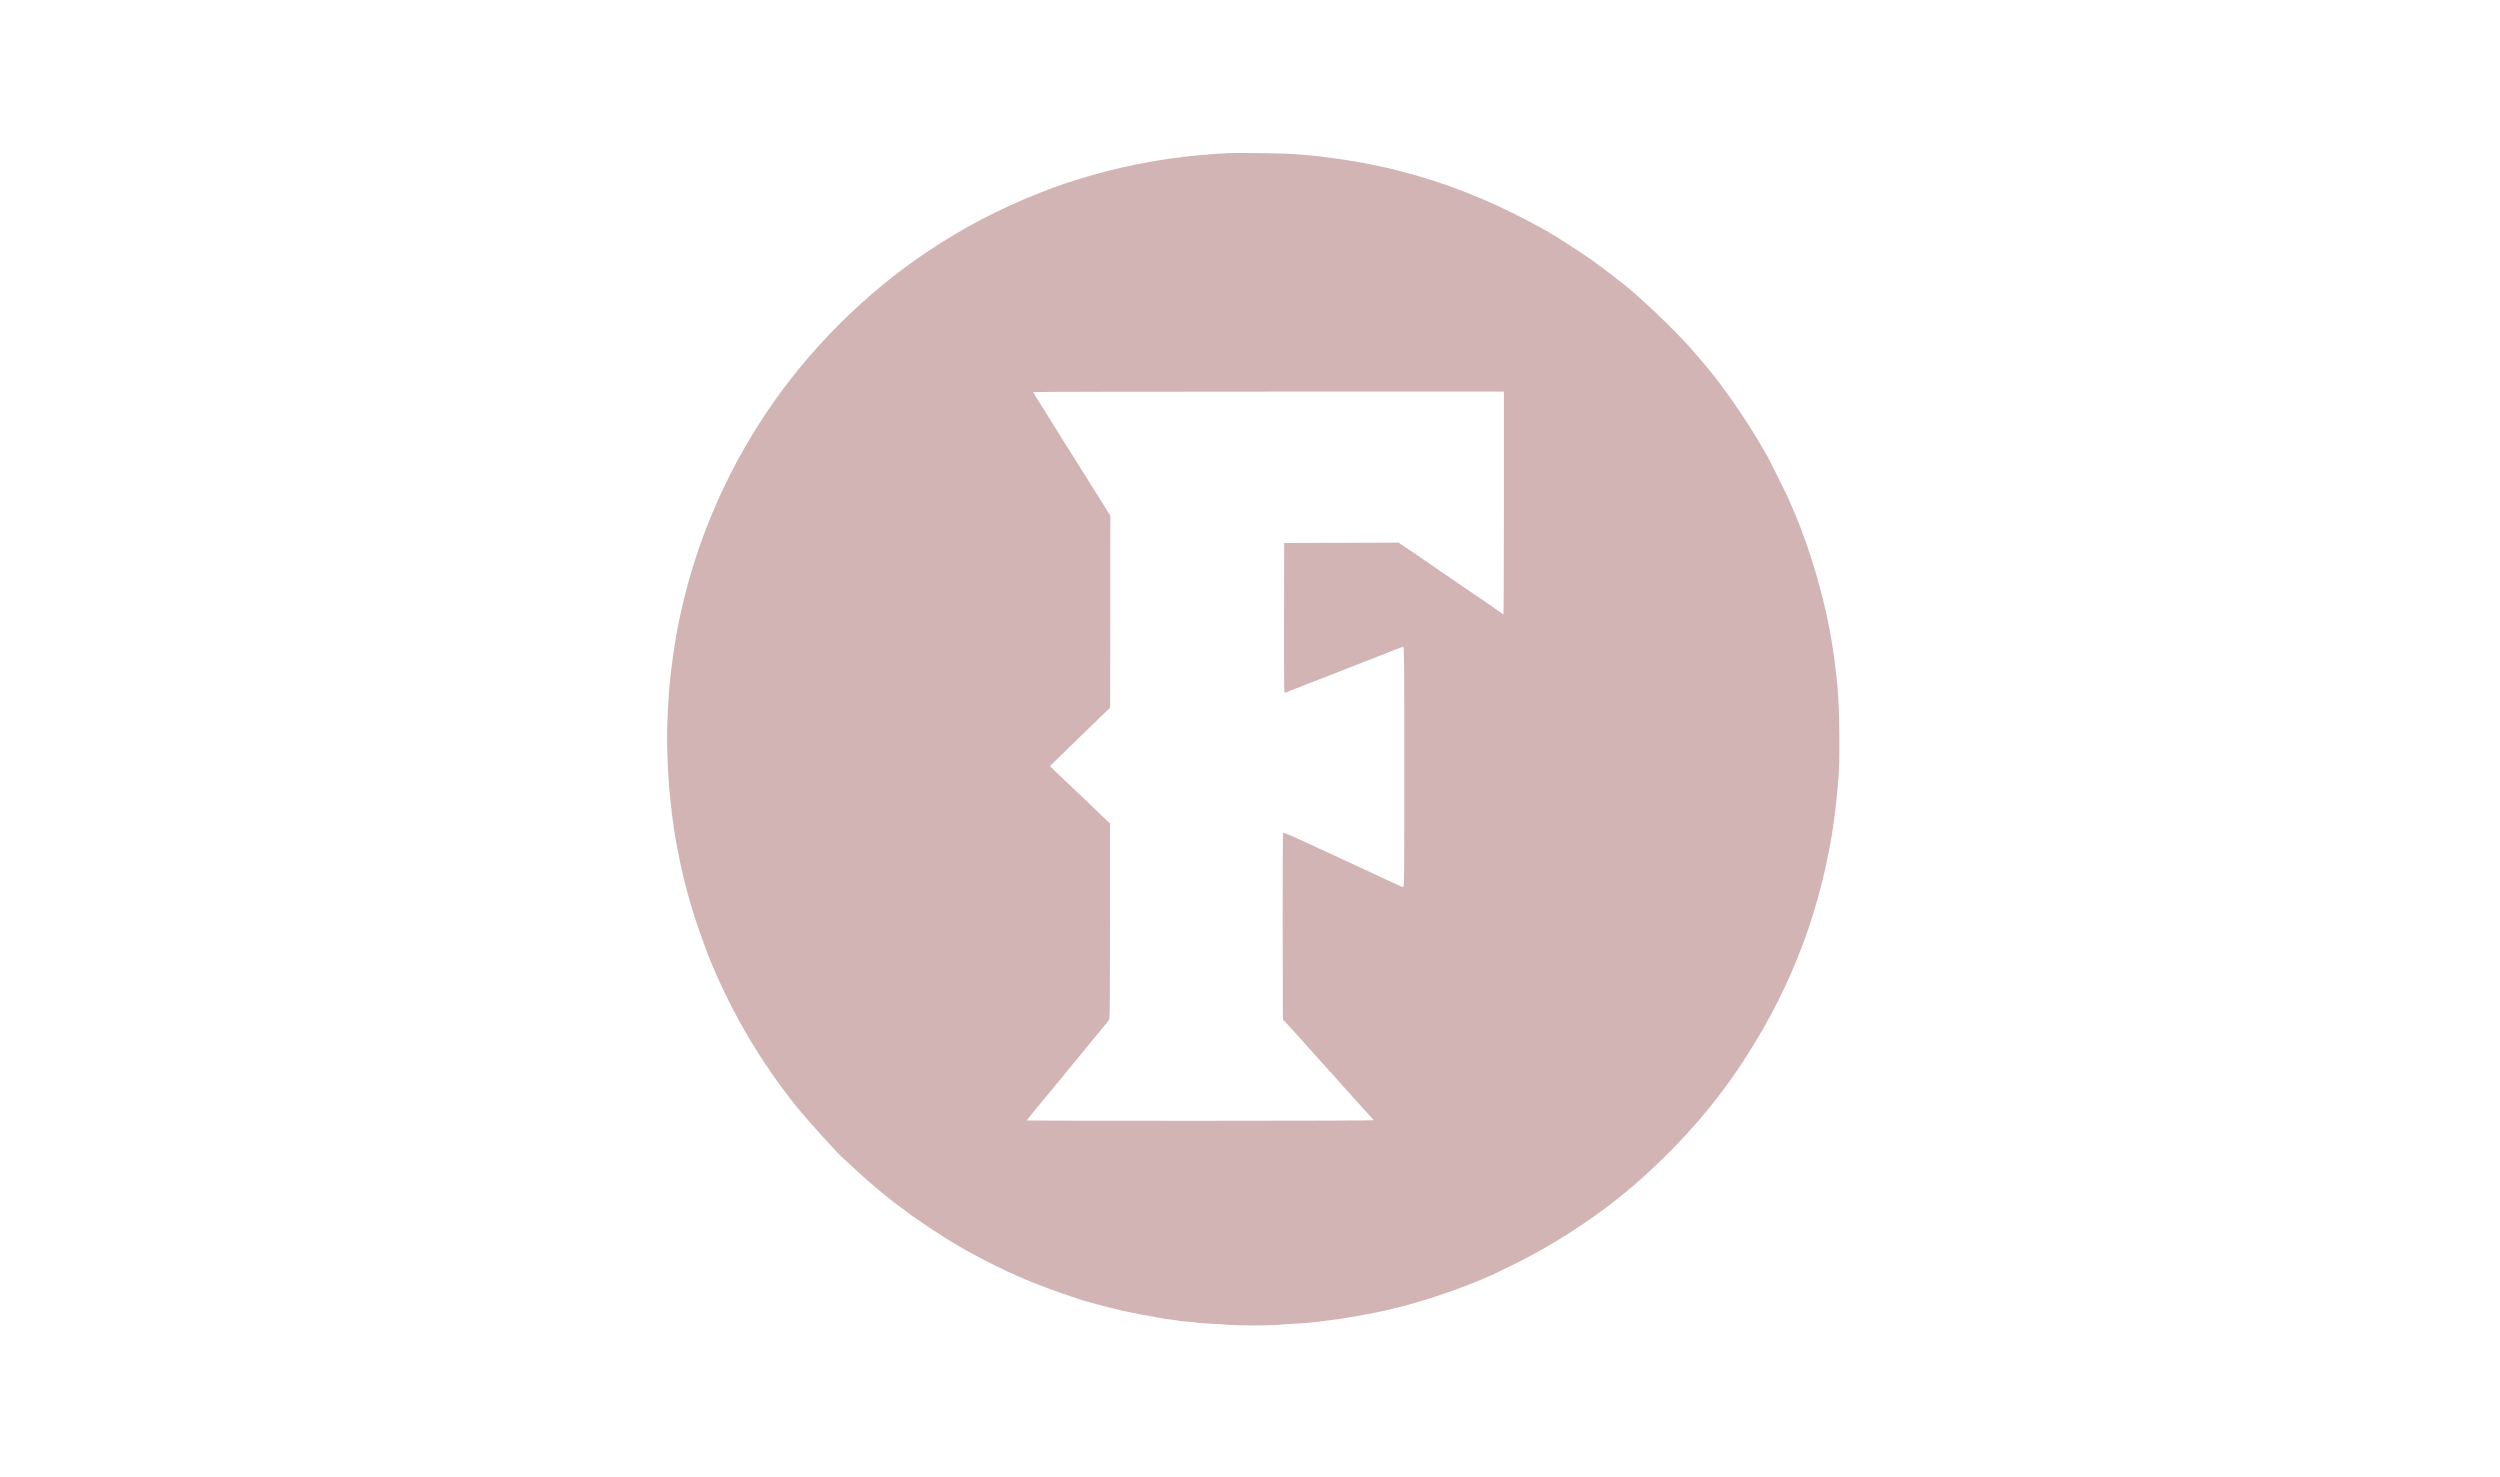 <?xml version="1.0" standalone="no"?>
<!DOCTYPE svg PUBLIC "-//W3C//DTD SVG 20010904//EN"
 "http://www.w3.org/TR/2001/REC-SVG-20010904/DTD/svg10.dtd">
<svg version="1.0" xmlns="http://www.w3.org/2000/svg"
 width="4840pt" height="2860pt" viewBox="0 0 3840 2160"
 preserveAspectRatio="xMidYMid meet">
<g transform="translate(0,2160) scale(0.1,-0.1)"
fill="#d3b4b4" stroke="none">
<path d="M18865 19794 c-22 -2 -116 -8 -210 -14 -627 -39 -1298 -156 -1885
-327 -362 -105 -535 -164 -845 -288 -593 -237 -1128 -518 -1665 -875 -959
-637 -1833 -1508 -2480 -2470 -674 -1005 -1134 -2112 -1366 -3290 -72 -369
-134 -859 -149 -1180 -3 -69 -8 -167 -11 -218 -9 -135 -10 -426 -3 -582 4 -74
10 -207 13 -295 10 -224 45 -553 91 -855 8 -52 17 -112 20 -133 3 -22 10 -58
15 -80 5 -23 19 -91 30 -152 67 -355 174 -757 299 -1125 54 -159 173 -480 206
-555 8 -16 36 -82 63 -145 307 -711 736 -1424 1220 -2029 202 -252 640 -737
758 -840 21 -19 91 -83 154 -142 99 -92 302 -271 365 -322 11 -8 49 -40 85
-70 36 -30 99 -80 140 -112 118 -90 262 -198 295 -221 334 -236 686 -458 935
-588 36 -19 99 -53 140 -75 77 -42 271 -138 395 -196 60 -28 119 -54 270 -120
152 -66 523 -204 710 -264 39 -13 79 -26 90 -31 34 -14 285 -85 385 -110 19
-4 80 -20 135 -34 55 -15 129 -33 165 -41 229 -49 341 -71 519 -100 51 -9 96
-17 100 -19 3 -2 35 -7 71 -11 78 -8 191 -25 199 -29 3 -2 56 -7 116 -11 61
-4 126 -10 145 -15 19 -5 103 -11 185 -15 83 -3 168 -8 190 -10 242 -24 807
-24 980 0 17 2 93 7 170 10 142 6 328 24 510 50 55 8 125 17 155 20 79 10 390
65 555 99 182 37 456 103 530 127 17 5 71 21 120 35 337 96 786 257 1033 370
29 13 55 24 57 24 8 0 134 59 360 170 760 373 1501 878 2095 1429 543 502 984
1009 1357 1557 761 1117 1237 2297 1458 3613 34 202 78 562 90 731 3 47 8 103
10 125 15 146 18 257 18 635 0 472 -20 791 -74 1190 -5 41 -12 91 -15 110 -95
710 -344 1590 -639 2260 -25 58 -55 128 -67 155 -23 53 -288 583 -313 625 -8
14 -67 115 -131 225 -215 368 -560 862 -806 1153 -271 321 -326 381 -608 662
-202 202 -506 479 -636 581 -22 16 -73 56 -114 89 -118 94 -328 252 -410 309
-196 136 -566 373 -697 446 -20 11 -150 83 -233 128 -30 17 -157 81 -281 143
-310 154 -602 279 -974 414 -105 38 -456 150 -555 176 -159 43 -363 95 -405
104 -22 4 -114 24 -205 43 -304 65 -775 133 -1050 153 -47 3 -132 10 -190 15
-103 10 -907 20 -985 13z m4235 -5374 c0 -940 -3 -1710 -7 -1710 -3 0 -43 26
-87 58 -45 32 -103 73 -131 92 -129 87 -295 199 -340 231 -27 19 -86 59 -130
89 -44 30 -82 57 -85 60 -3 3 -13 10 -22 15 -25 15 -301 203 -367 251 -31 22
-144 100 -252 172 l-196 132 -879 -2 -879 -3 -2 -1145 c-2 -637 1 -1148 6
-1153 5 -5 25 0 47 11 22 11 73 32 114 46 41 15 89 33 105 40 33 15 77 32 320
126 88 34 174 67 190 74 17 7 57 23 90 36 33 12 69 26 80 31 11 4 85 34 165
64 200 78 432 168 577 226 67 27 129 49 137 49 14 0 16 -190 16 -1845 0 -1750
-1 -1845 -18 -1845 -9 0 -30 7 -47 16 -16 9 -73 35 -125 59 -105 47 -172 78
-425 197 -93 44 -210 98 -260 120 -49 23 -146 67 -214 99 -68 33 -125 59 -127
59 -2 0 -43 19 -91 41 -406 191 -545 251 -554 242 -6 -6 -8 -583 -7 -1439 l3
-1429 35 -35 c30 -30 230 -251 288 -317 54 -63 281 -315 448 -498 50 -55 126
-140 170 -190 43 -49 81 -92 84 -95 7 -7 92 -101 180 -199 41 -46 100 -111
130 -144 30 -32 57 -63 58 -68 2 -5 -1105 -9 -2662 -9 -1466 0 -2666 2 -2666
5 0 5 117 148 471 575 138 167 204 248 307 375 31 39 59 72 62 75 5 4 56 66
229 279 29 36 84 102 121 146 37 44 72 90 78 102 9 16 12 398 12 1517 l0 1494
-37 34 c-20 18 -64 60 -98 93 -204 196 -277 267 -435 415 -96 91 -215 204
-264 251 l-89 87 126 123 c152 150 635 619 731 710 l68 65 2 1473 1 1474 -97
156 c-137 219 -131 210 -170 271 -19 30 -99 159 -178 285 -79 127 -162 259
-185 295 -108 170 -131 205 -140 221 -5 10 -37 61 -70 114 -33 52 -69 110 -79
128 -11 17 -40 64 -64 102 -138 216 -202 320 -202 328 0 4 1627 7 3615 7
l3615 0 0 -1710z"/>
</g>
</svg>

